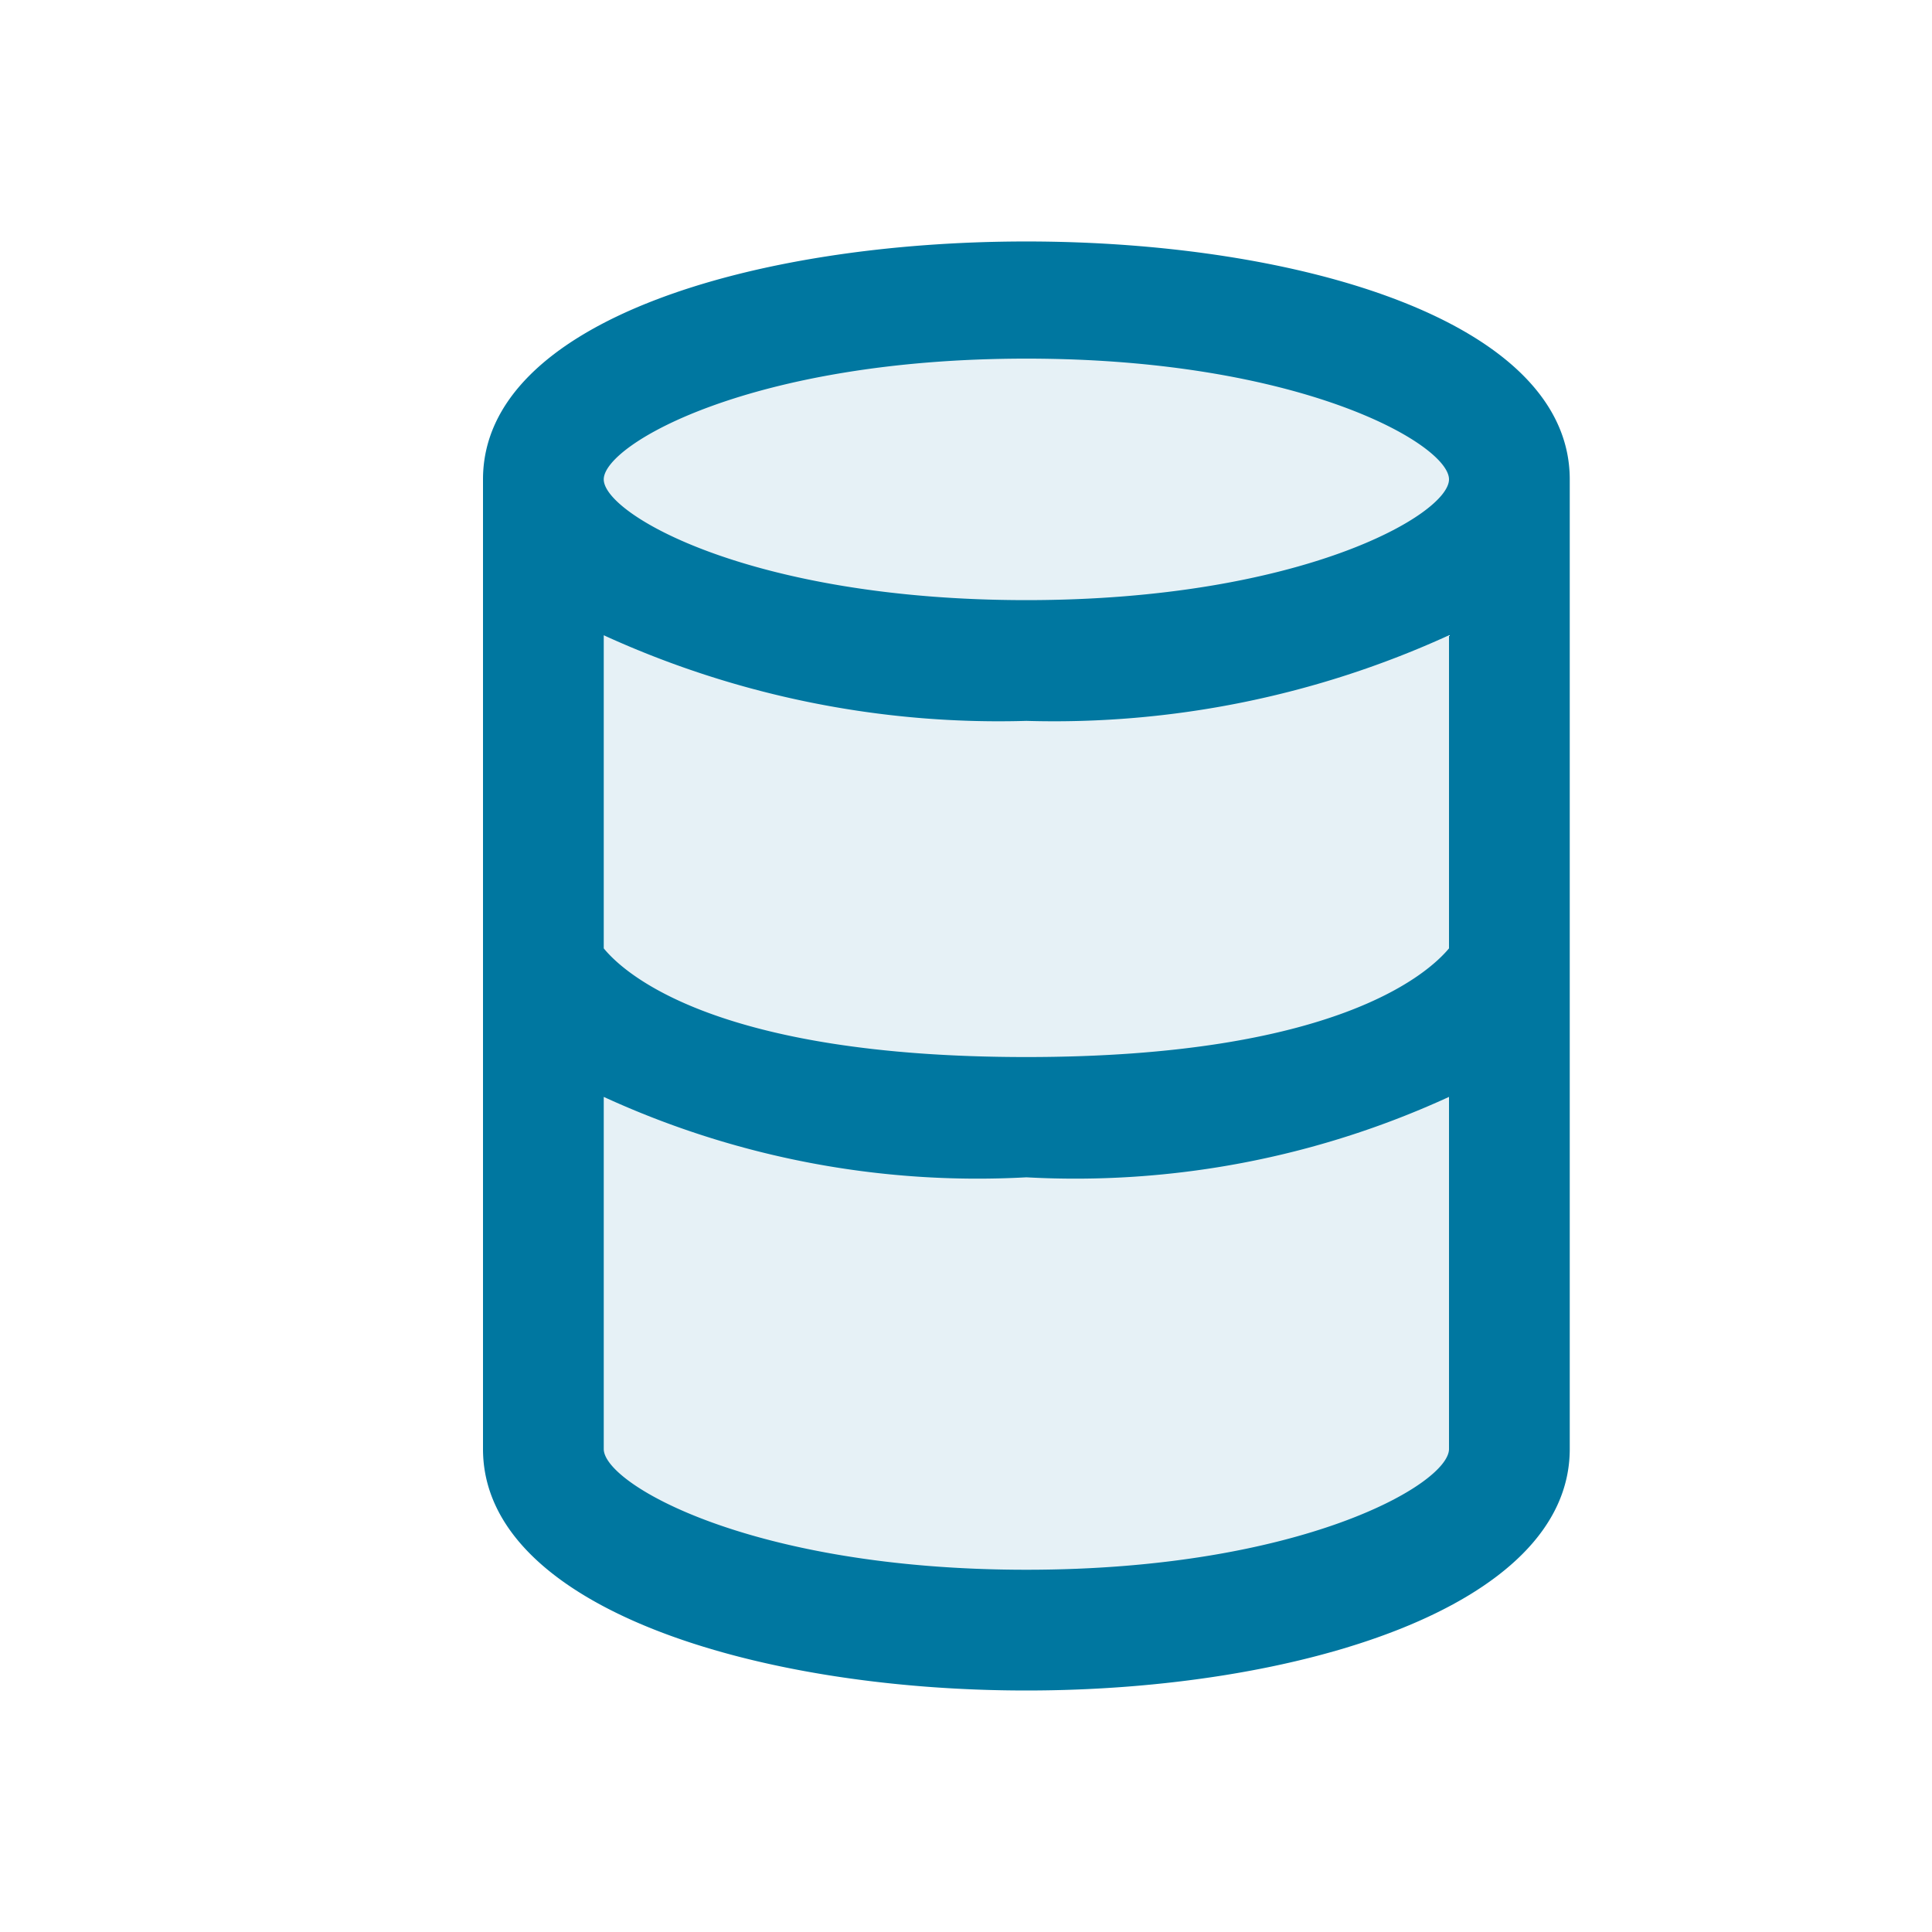 <svg xmlns="http://www.w3.org/2000/svg" viewBox="0 0 16 16">
  <defs>
    <style>.canvas{fill: none; opacity: 0;}.light-lightblue-10{fill: #0077a0; opacity: 0.1;}.light-lightblue{fill: #0077a0; opacity: 1;}</style>
  </defs>
  <title>DataSource</title>
  <g id="canvas">
    <path class="canvas" d="M16,0V16H0V0Z" />
  </g>
  <g id="level-1">
    <path class="light-lightblue-10" d="M12.5,4v8c0,.829-1.791,1.5-4,1.5s-4-.671-4-1.5V4c0-.828,1.791-1.5,4-1.5S12.5,3.172,12.5,4Z" />
    <path class="light-lightblue" d="M4,3.97V12c0,1.314,2.264,2,4.5,2s4.5-.686,4.5-2V3.97C13,1.343,4,1.343,4,3.97Zm8,3.884c-.175.21-.941.9-3.5.9s-3.325-.686-3.5-.9V5.261a7.863,7.863,0,0,0,3.5.709A7.863,7.863,0,0,0,12,5.261ZM8.5,2.97c2.273,0,3.5.71,3.5,1s-1.227,1-3.5,1S5,4.26,5,3.97,6.227,2.97,8.5,2.97ZM8.5,13C6.227,13,5,12.29,5,12V9.084a7.412,7.412,0,0,0,3.5.666A7.412,7.412,0,0,0,12,9.084V12C12,12.29,10.773,13,8.5,13Z" />
  </g>
</svg>

